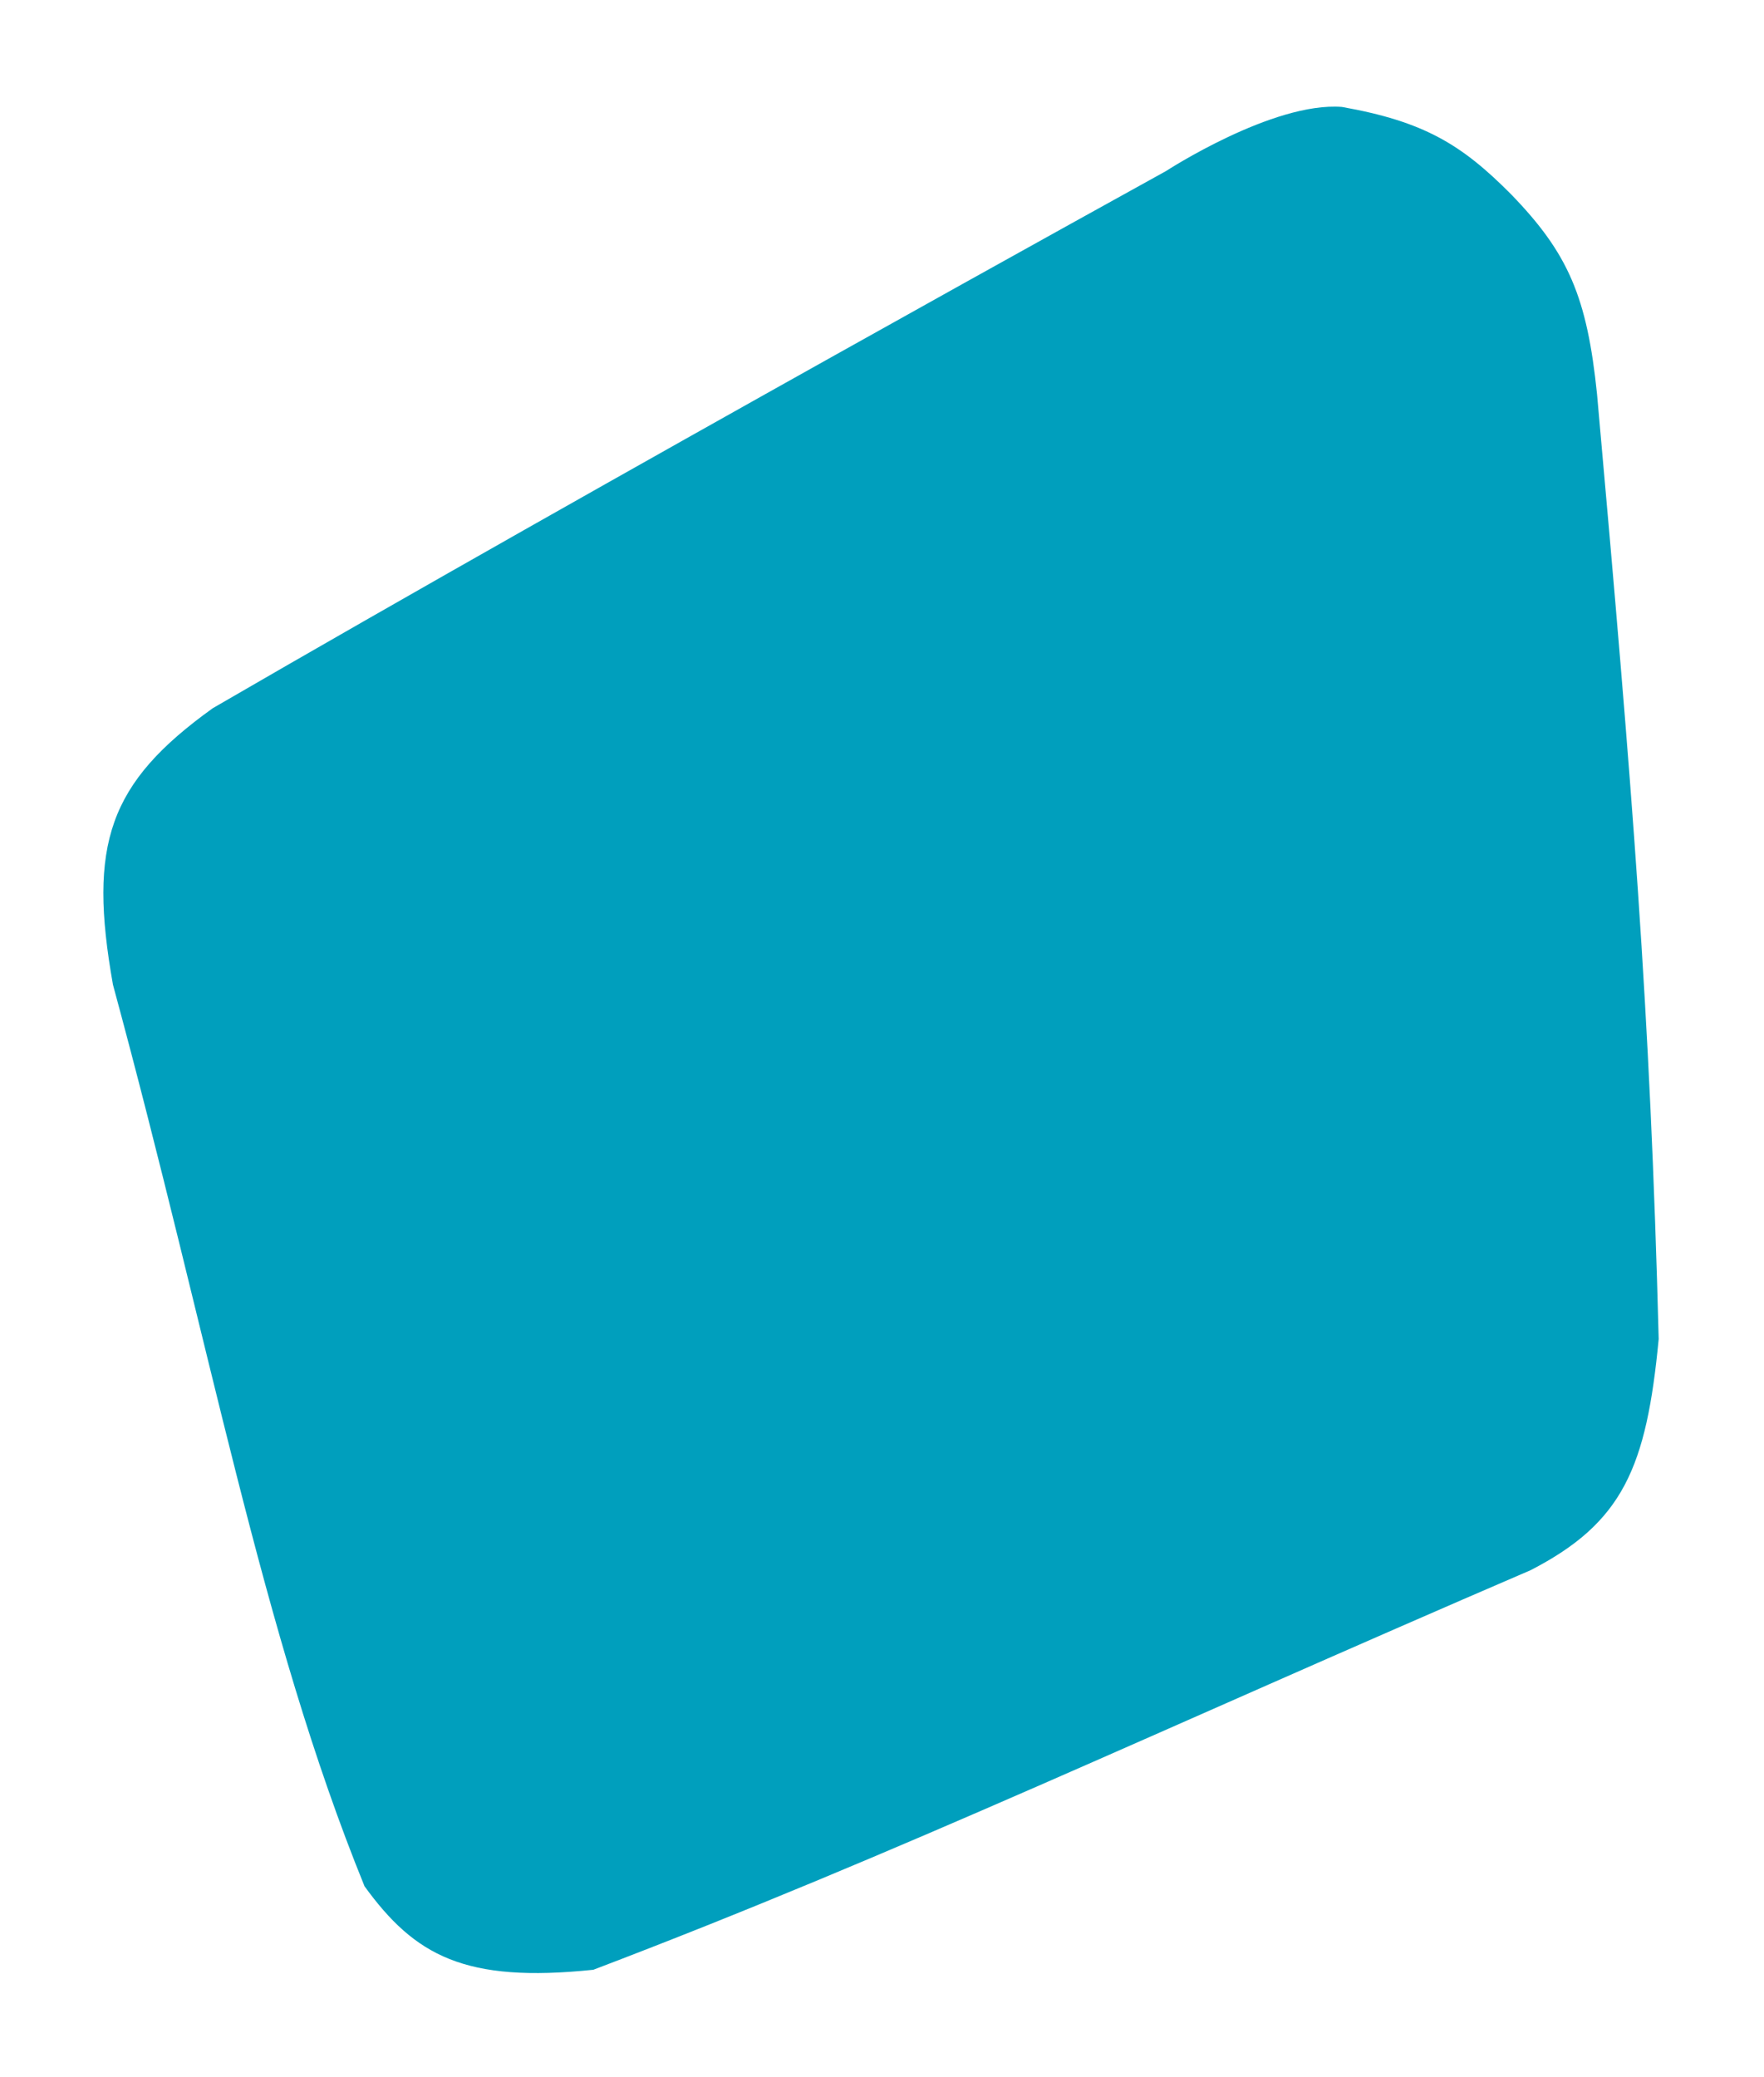 <svg width="344" height="405" viewBox="0 0 344 405" fill="none" xmlns="http://www.w3.org/2000/svg">
<g filter="url(#filter0_d_95_14664)">
<path d="M311.44 76.85C318.38 154.437 321.8 196.752 323.463 261.071C321.077 286.056 316.536 296.852 298.483 306.145C225.845 337.395 175.165 361.451 115.71 384.048C90.655 386.669 80.911 381.31 71.089 367.773C50.891 318.162 41.101 262.253 22.031 191.999C17.154 164.586 21.17 152.679 41.474 138.093C117.091 94.214 227.385 33.352 227.385 33.352C227.385 33.352 248.22 19.8 261.697 20.851C277.666 23.685 285.031 28.153 294.686 37.891C305.862 49.409 309.502 57.951 311.44 76.85Z" fill="#009FBD"/>
</g>
<defs>
<filter id="filter0_d_95_14664" x="0.156" y="0.793" width="343.308" height="403.9" filterUnits="userSpaceOnUse" color-interpolation-filters="sRGB">
<feFlood flood-opacity="0" result="BackgroundImageFix"/>
<feColorMatrix in="SourceAlpha" type="matrix" values="0 0 0 0 0 0 0 0 0 0 0 0 0 0 0 0 0 0 127 0" result="hardAlpha"/>
<feOffset/>
<feGaussianBlur stdDeviation="10"/>
<feComposite in2="hardAlpha" operator="out"/>
<feColorMatrix type="matrix" values="0 0 0 0 0 0 0 0 0 0 0 0 0 0 0 0 0 0 0.1 0"/>
<feBlend mode="normal" in2="BackgroundImageFix" result="effect1_dropShadow_95_14664"/>
<feBlend mode="normal" in="SourceGraphic" in2="effect1_dropShadow_95_14664" result="shape"/>
</filter>
</defs>
</svg>
